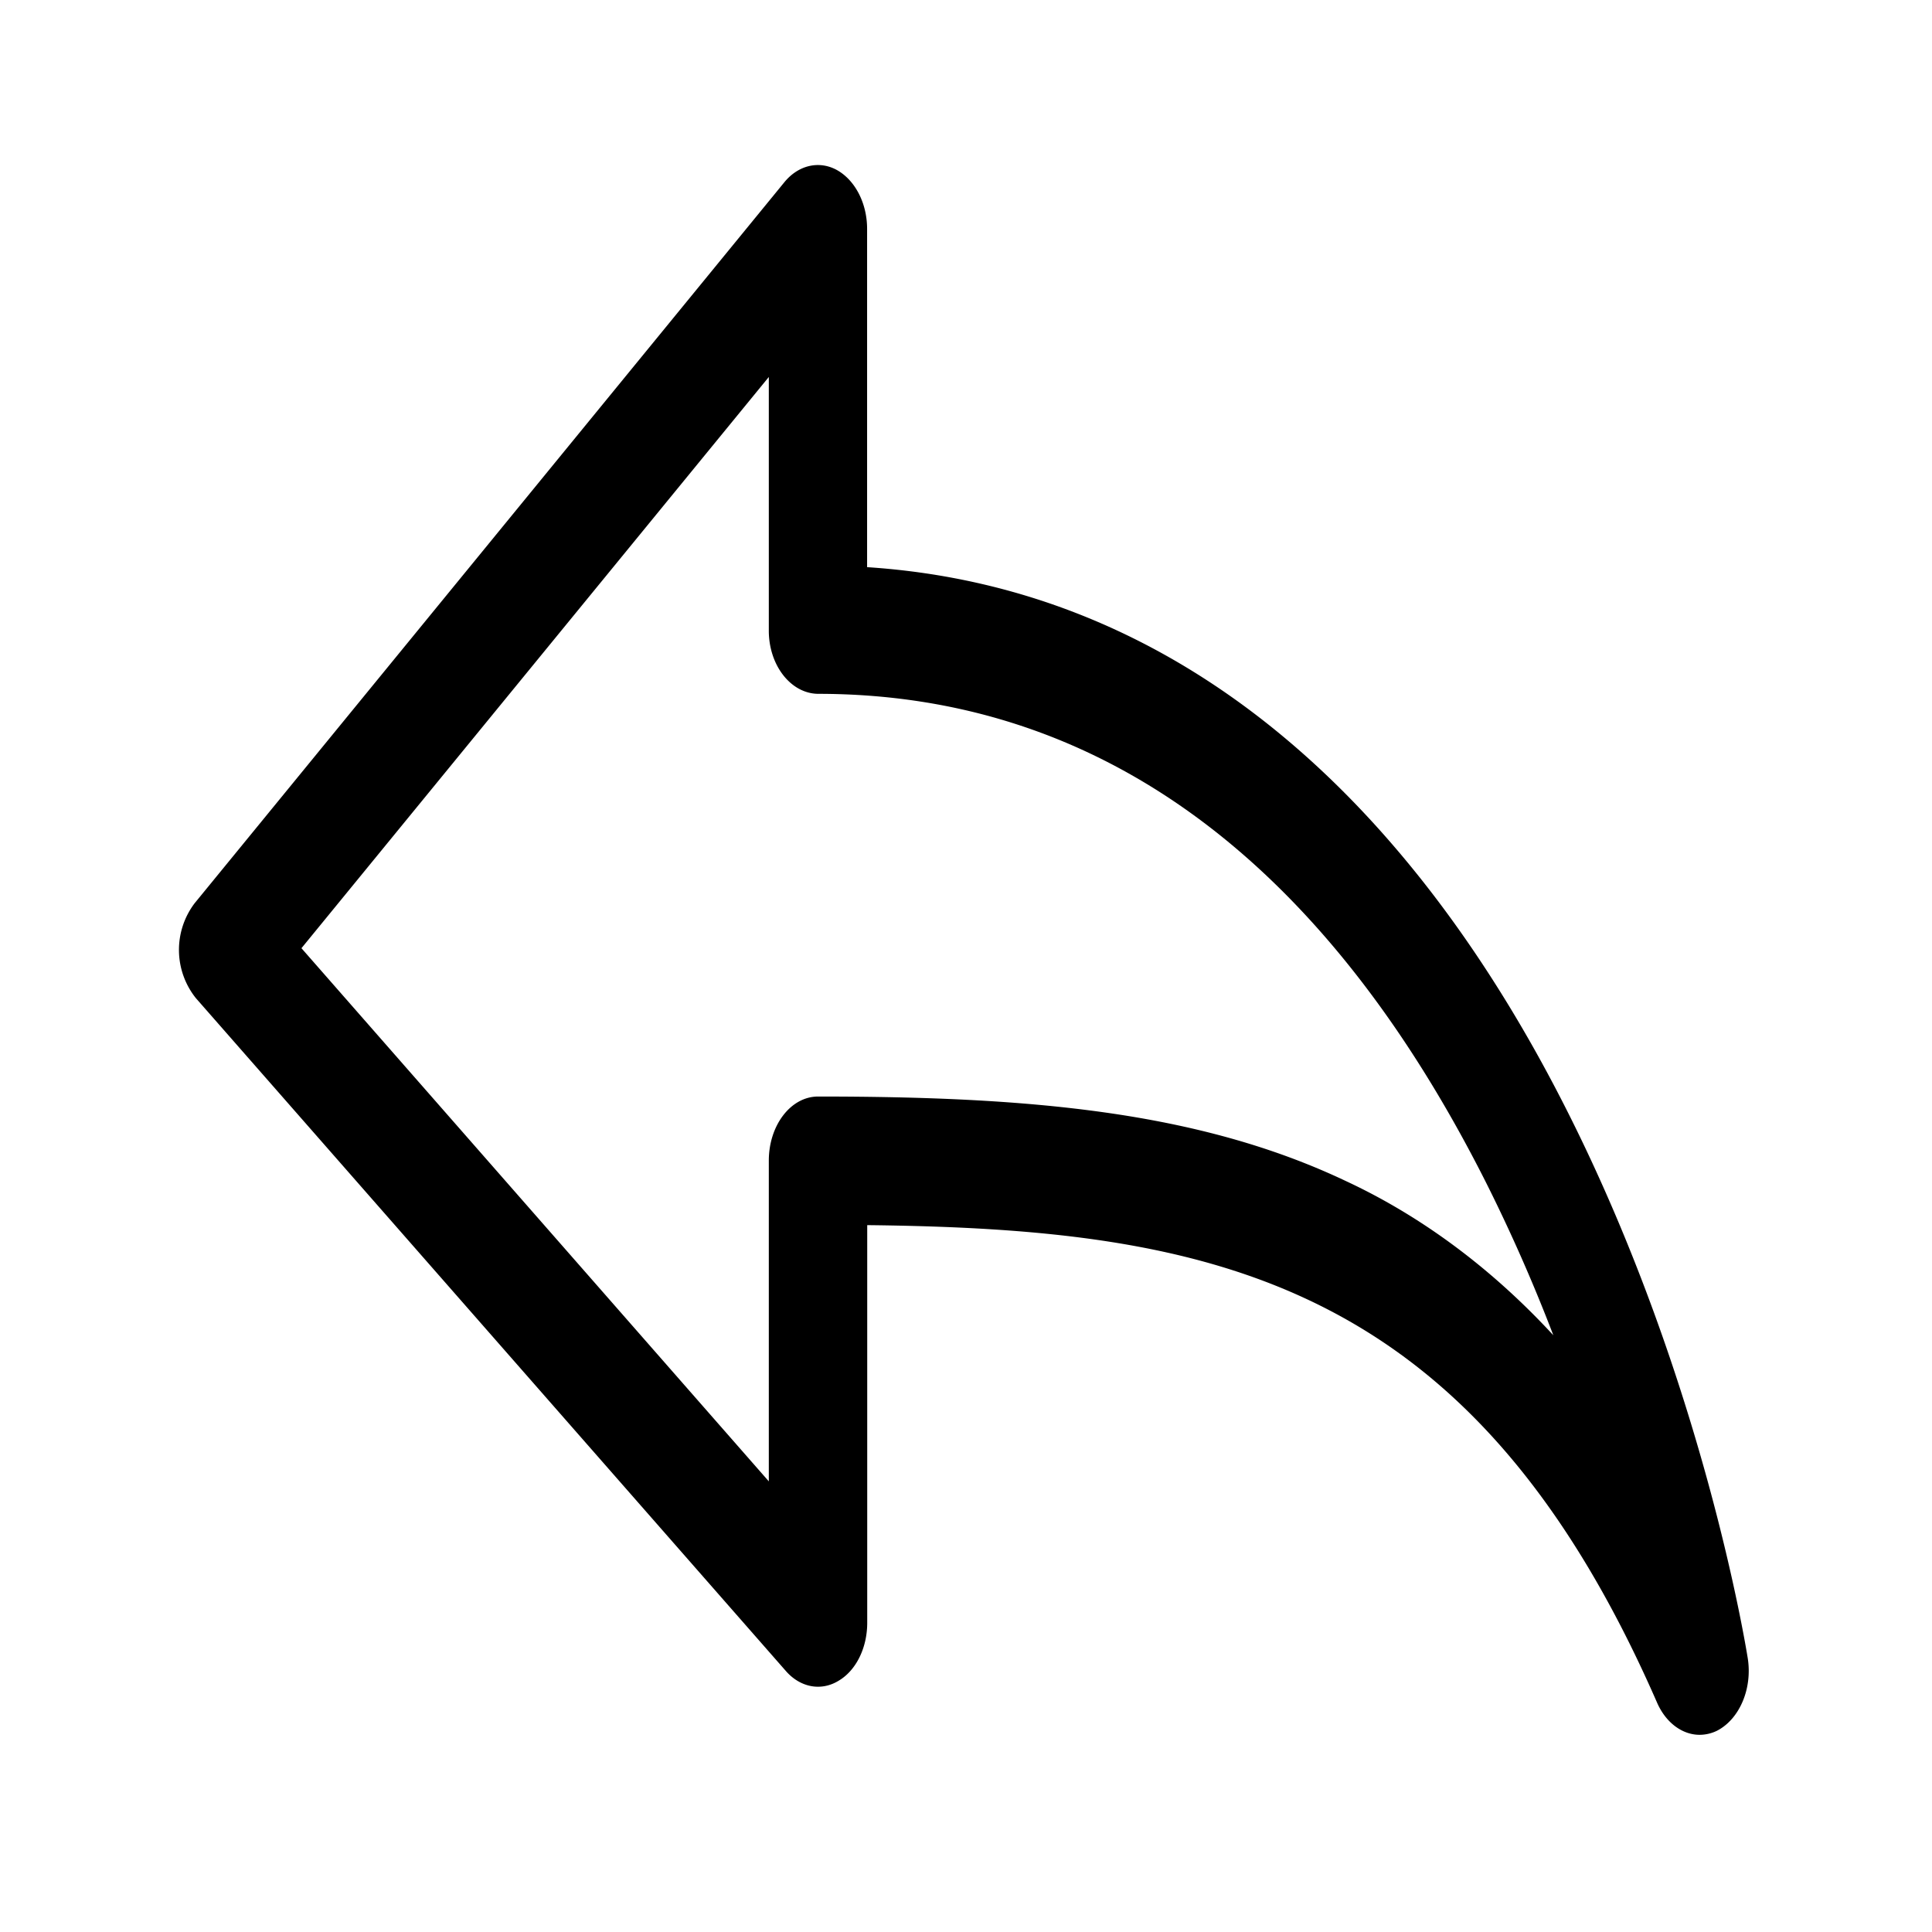 <?xml version="1.0" standalone="no"?><!DOCTYPE svg PUBLIC "-//W3C//DTD SVG 1.1//EN" "http://www.w3.org/Graphics/SVG/1.1/DTD/svg11.dtd"><svg t="1688471472347" class="icon" viewBox="0 0 1024 1024" version="1.1" xmlns="http://www.w3.org/2000/svg" p-id="7239" xmlns:xlink="http://www.w3.org/1999/xlink" width="200" height="200"><path d="M900.864 919.488c-9.408 0-18.112-6.656-22.656-17.216-98.112-224.384-235.968-250.88-418.56-252.928v210.752c0 13.376-5.952 25.408-15.36 30.848-9.28 5.568-20.288 3.392-27.904-5.44l-312.576-356.48a40.96 40.96 0 0 1-0.64-50.304l312.512-382.08c7.488-9.216 18.688-11.776 28.224-6.336 9.6 5.568 15.744 17.792 15.68 31.232v179.072c81.728 5.312 156.288 35.84 221.824 90.88 57.6 48.32 108.288 115.52 150.4 199.68 71.04 141.76 93.568 281.856 94.528 287.68 2.56 16.192-4.352 32.384-16.384 38.528a21.312 21.312 0 0 1-9.088 2.112zM159.744 502.528l247.744 282.624V615.168c0-18.752 11.648-33.984 26.112-33.984 111.232 0 201.408 7.68 279.616 44.736 40.192 18.688 77.44 46.4 110.08 81.792a891.584 891.584 0 0 0-35.84-81.28C700.8 454.72 581.76 367.744 433.536 367.744c-14.528-0.192-26.24-15.36-26.048-33.92V199.808l-247.68 302.72z" p-id="7240"></path></svg>